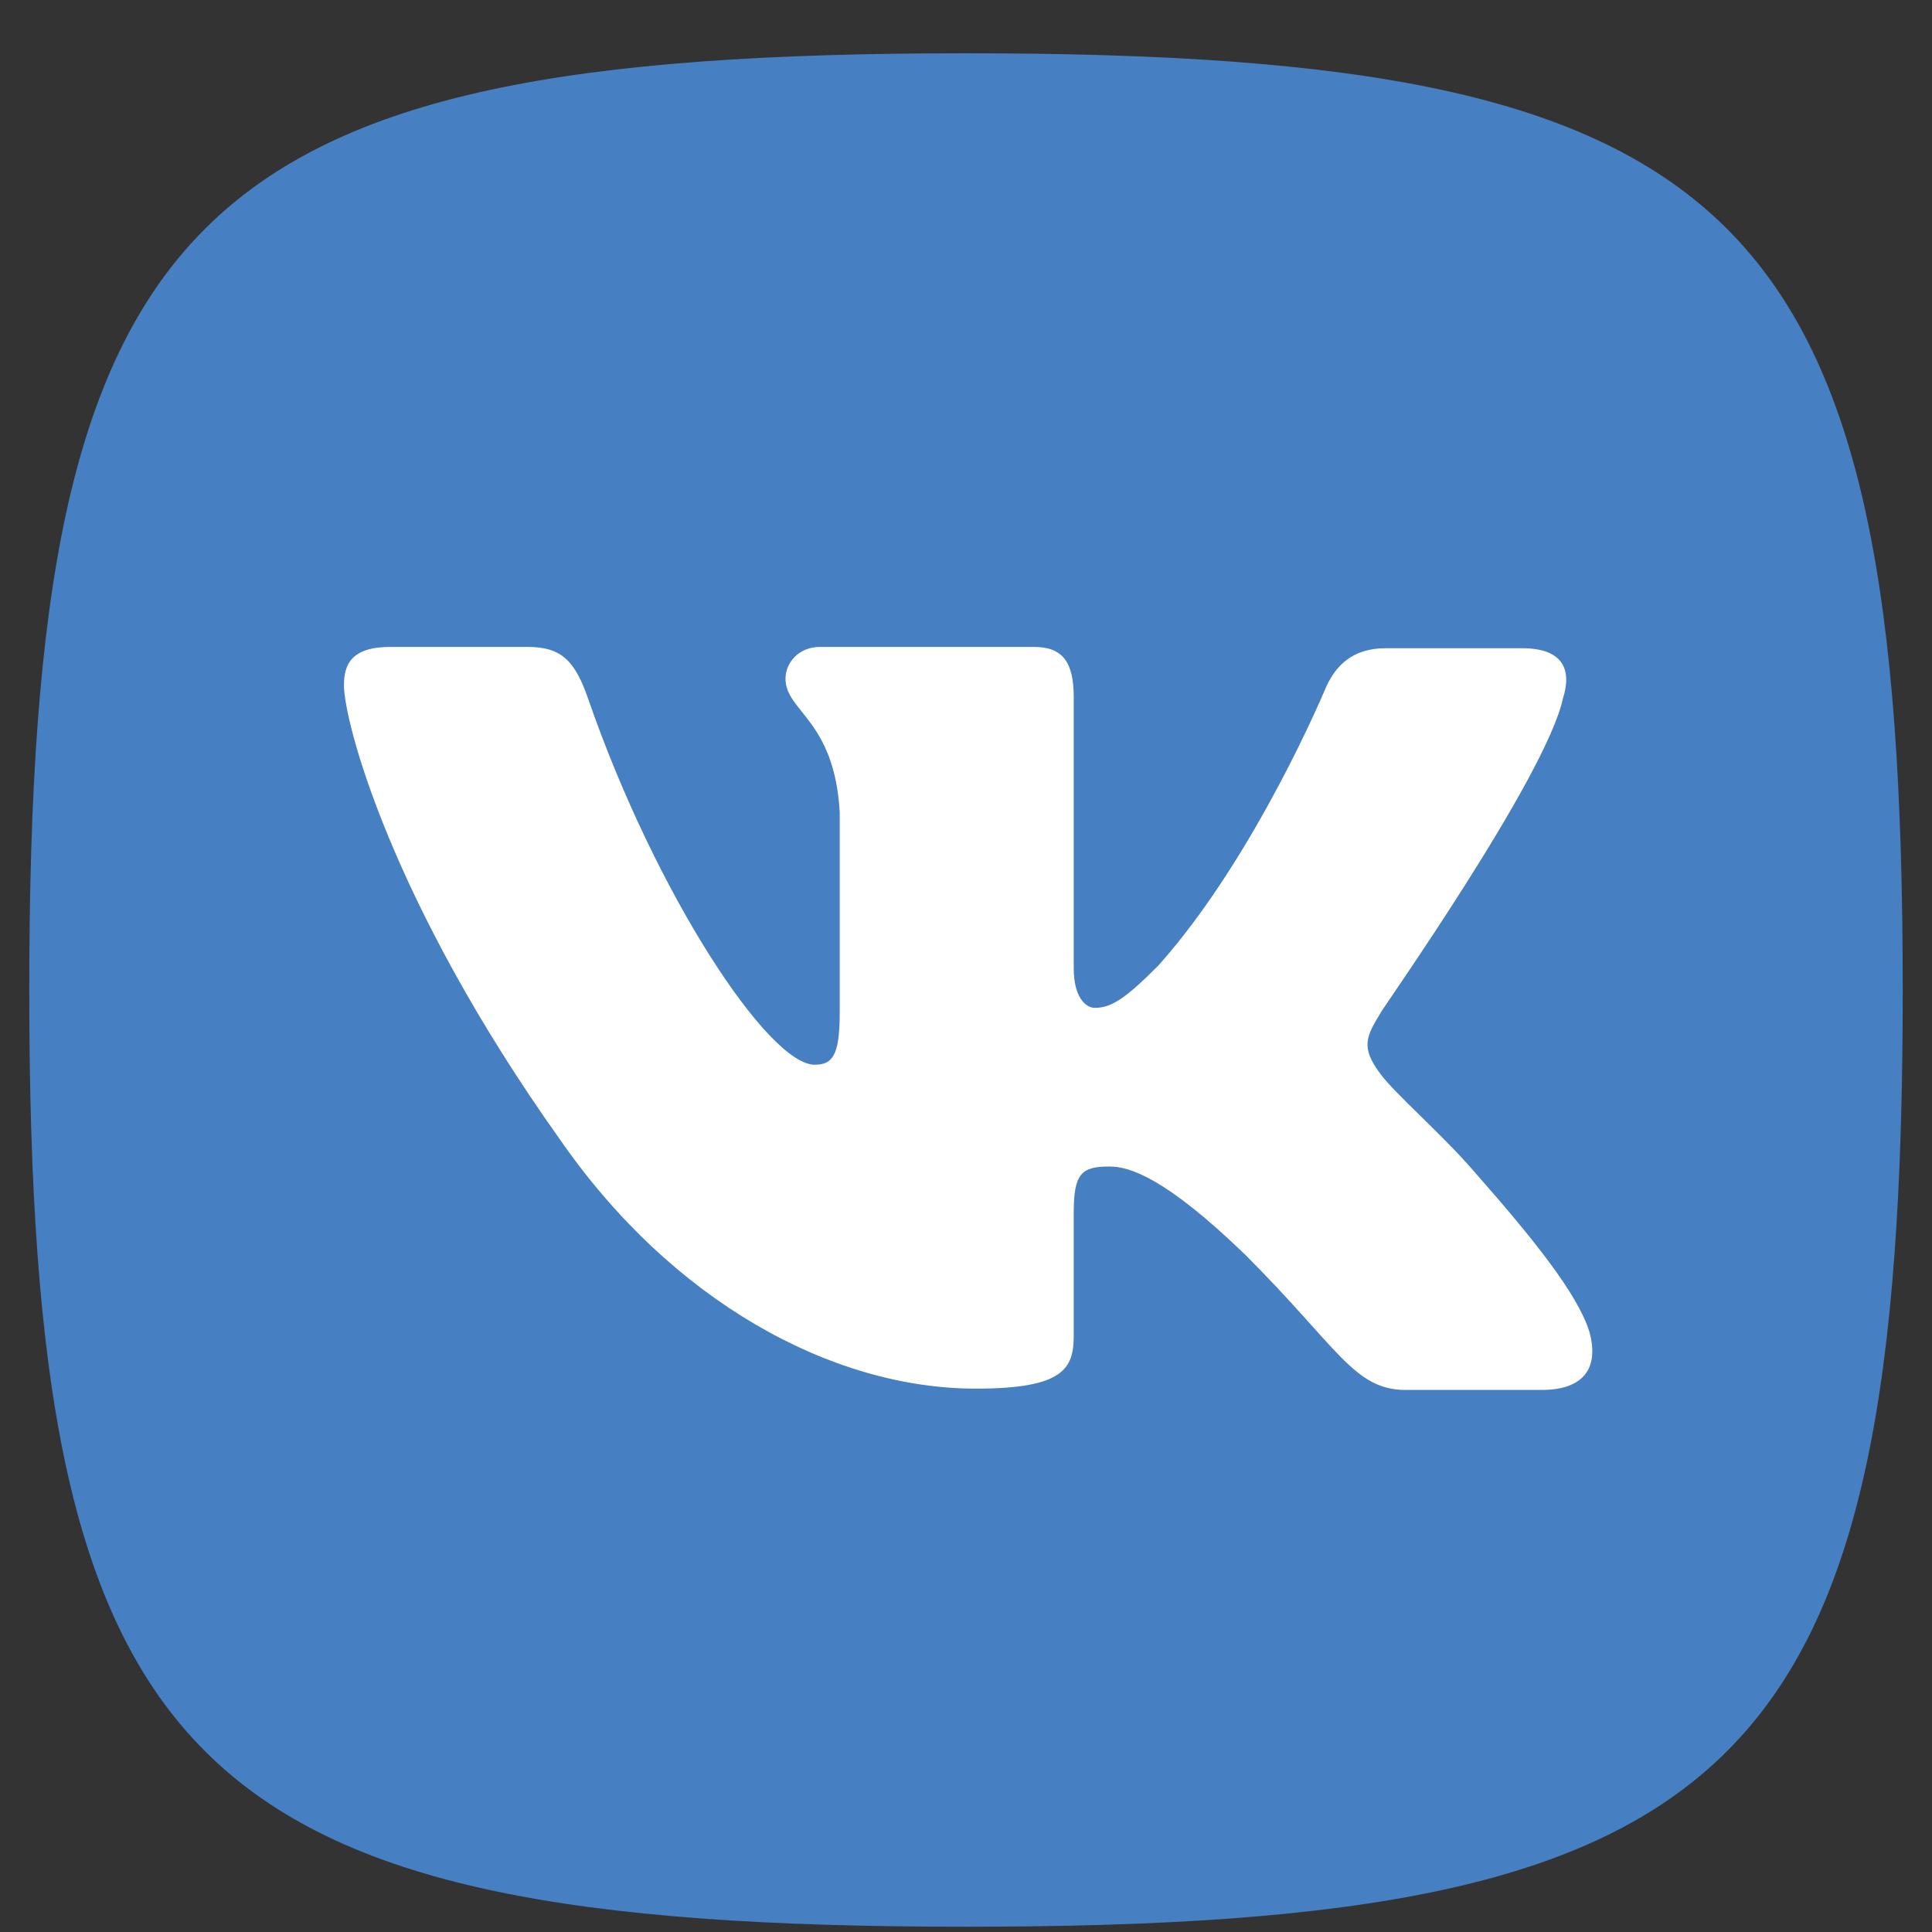 <svg width="33" height="33" viewBox="0 0 33 33" fill="none" xmlns="http://www.w3.org/2000/svg">
<rect x="0" y="0" width="33" height="33" fill="#333333" stroke="none"/>
<g id="Link &#226;&#134;&#146; SVG" clip-path="url(#clip0_1_10985)">
<path id="Vector" d="M16.5 0.91C29.833 0.91 32.5 3.577 32.5 16.91C32.5 30.244 29.833 32.91 16.5 32.91C3.167 32.91 0.5 30.244 0.5 16.91C0.5 3.577 3.167 0.91 16.5 0.91Z" fill="#4680C2"/>
<path id="Vector_2" fill-rule="evenodd" clip-rule="evenodd" d="M26.696 11.931C26.854 11.434 26.696 11.072 25.996 11.072H23.67C23.083 11.072 22.812 11.389 22.654 11.727C22.654 11.727 21.457 14.618 19.786 16.492C19.244 17.034 18.995 17.215 18.702 17.215C18.544 17.215 18.34 17.034 18.34 16.538V11.908C18.34 11.321 18.16 11.05 17.663 11.05H14.004C13.643 11.05 13.417 11.321 13.417 11.592C13.417 12.156 14.253 12.292 14.343 13.873V17.305C14.343 18.05 14.208 18.186 13.914 18.186C13.124 18.186 11.204 15.273 10.052 11.953C9.827 11.298 9.601 11.05 9.014 11.05H6.665C5.987 11.05 5.875 11.366 5.875 11.705C5.875 12.315 6.665 15.386 9.556 19.451C11.475 22.228 14.208 23.719 16.669 23.719C18.16 23.719 18.34 23.38 18.34 22.816V20.715C18.34 20.038 18.476 19.925 18.95 19.925C19.289 19.925 19.898 20.105 21.276 21.438C22.857 23.019 23.128 23.741 24.009 23.741H26.335C27.012 23.741 27.328 23.403 27.148 22.748C26.944 22.093 26.177 21.144 25.183 20.015C24.641 19.383 23.828 18.683 23.579 18.344C23.241 17.892 23.331 17.712 23.579 17.305C23.557 17.305 26.402 13.286 26.696 11.931Z" fill="white"/>
</g>
<defs>
<clipPath id="clip0_1_10985">
<rect width="32" height="32" fill="white" transform="translate(0.5 0.91)"/>
</clipPath>
</defs>
</svg>
